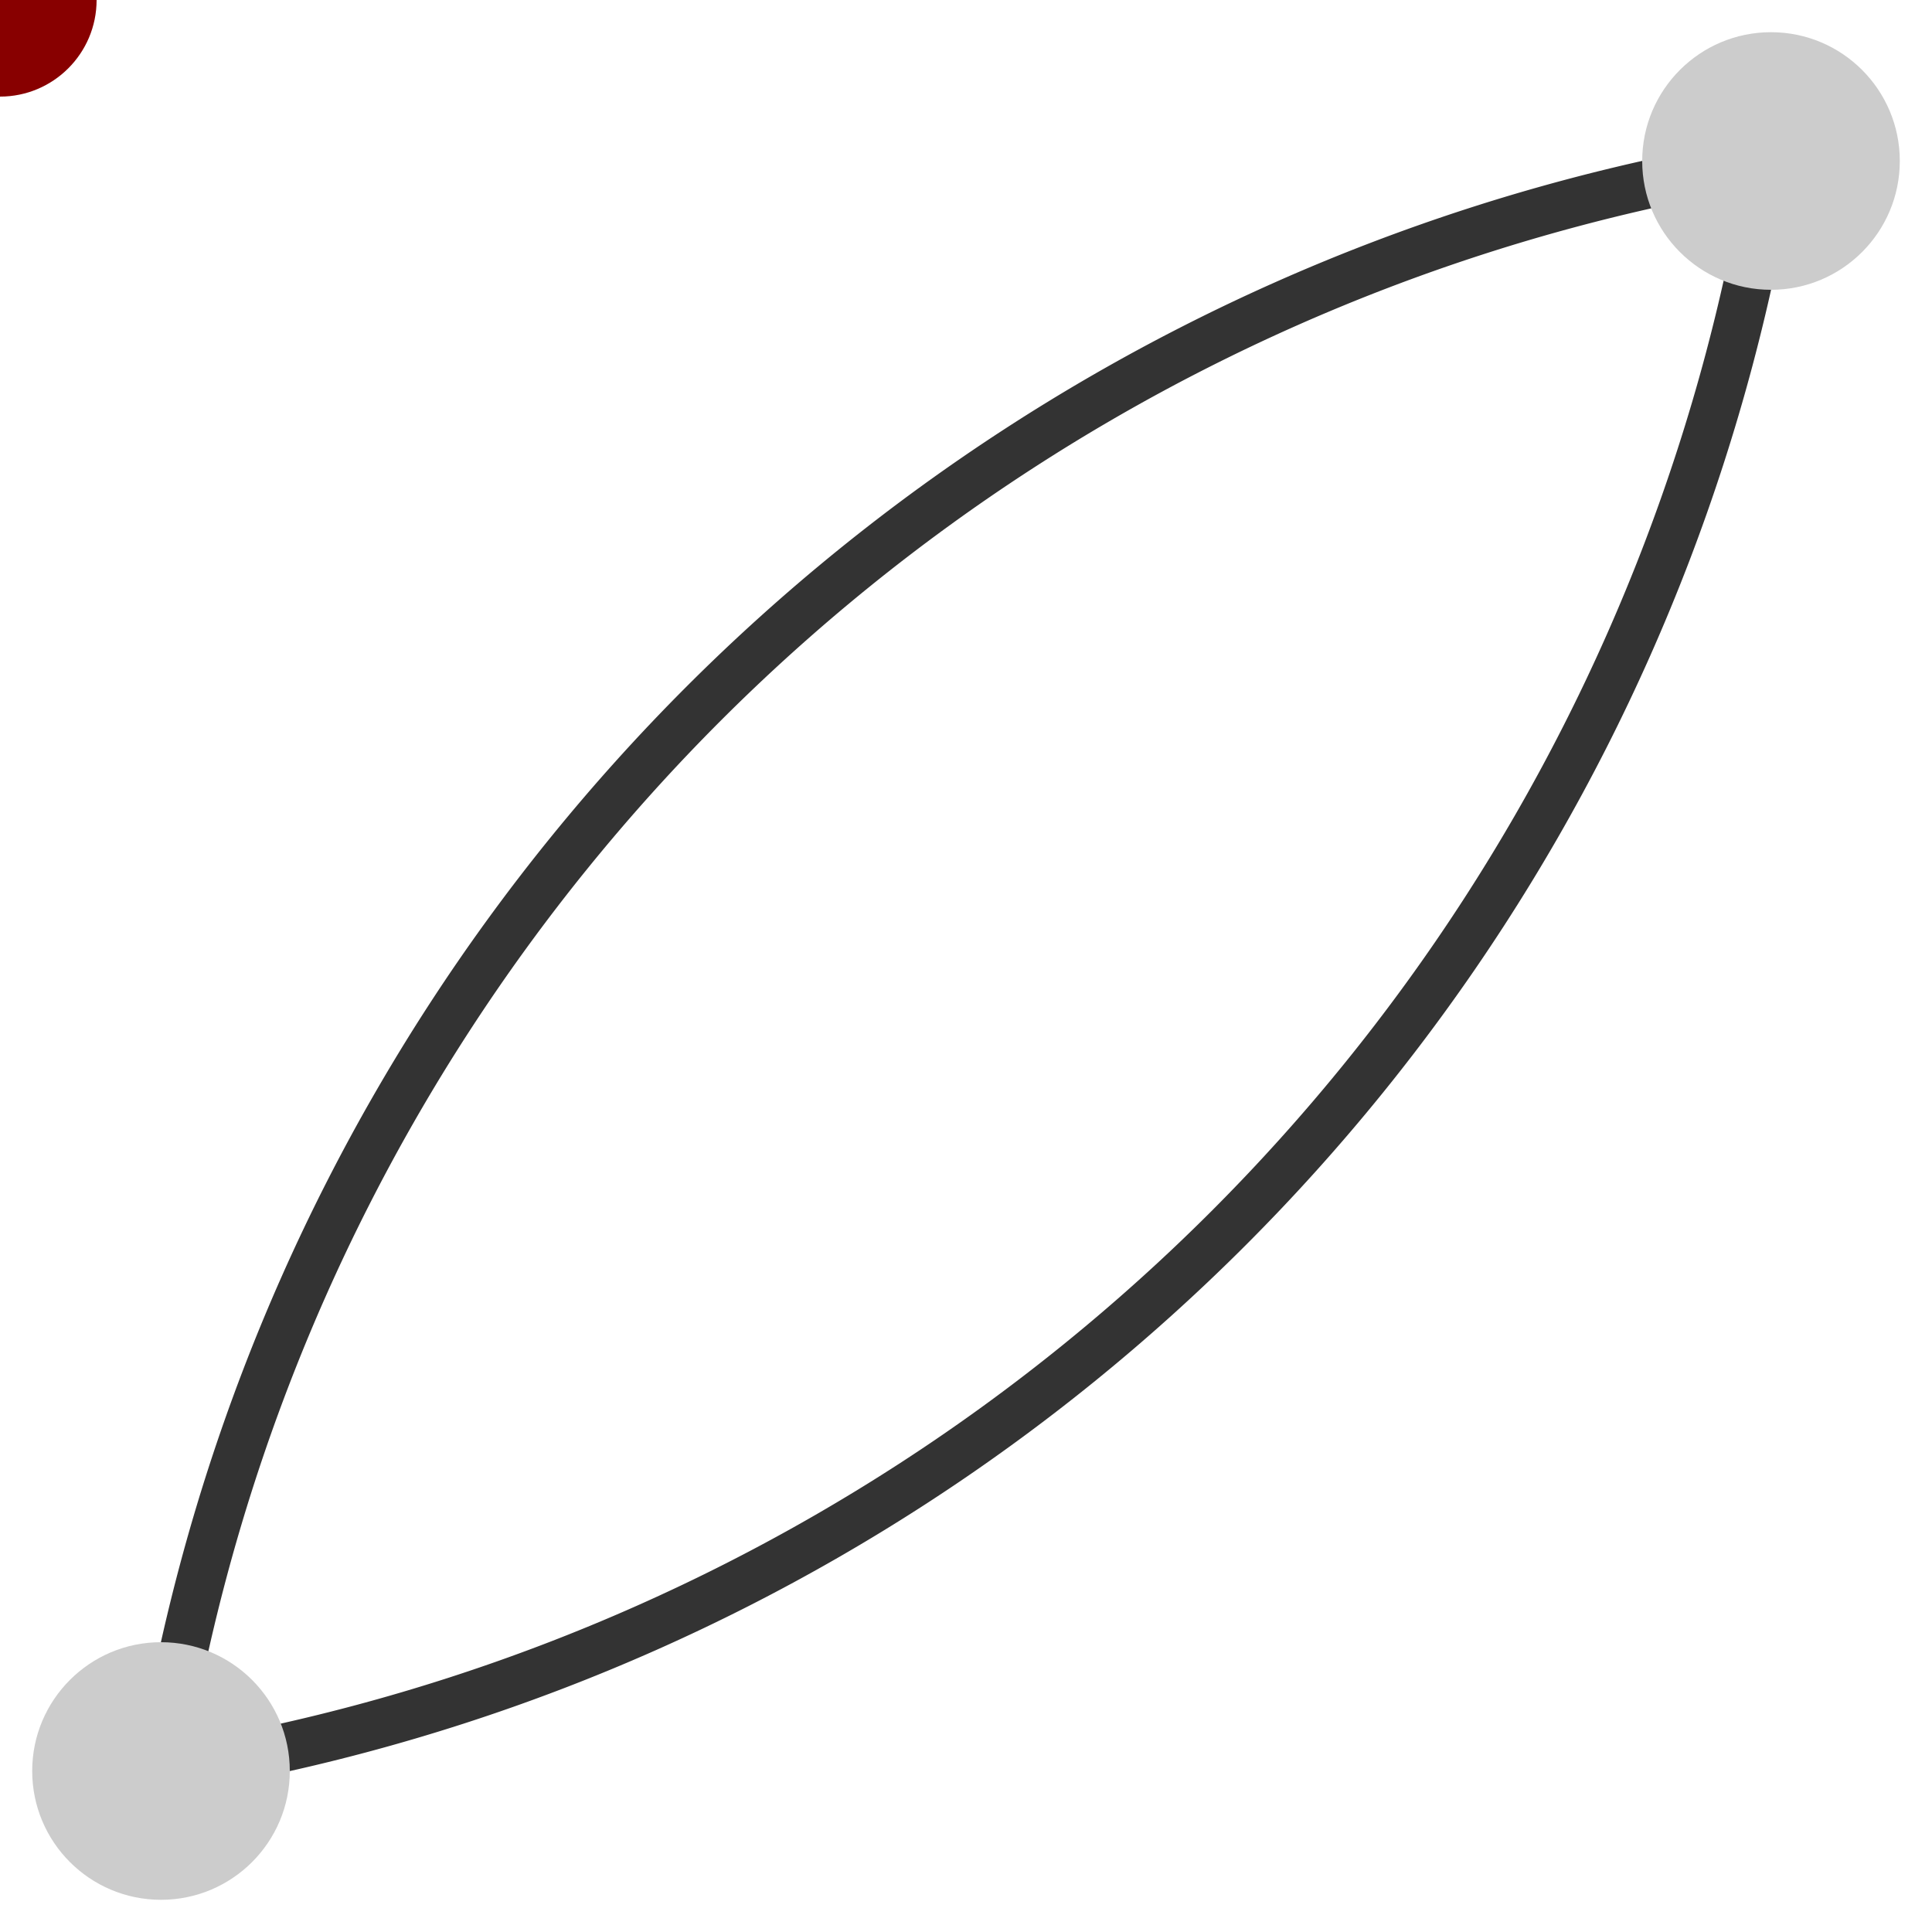 <?xml version="1.0"?>
<svg width="120" height="120"  viewBox="0 0 120 120"
   xmlns="http://www.w3.org/2000/svg" version="1.1"
   xmlns:xlink="http://www.w3.org/1999/xlink" >
  <path d="M10,110 A120,120 -45 0,1 110 10 A120,120 -45 0,1 10,110"
    stroke="#333" stroke-width="3" fill="none" id="theMotionPath"/>
  <circle cx="10" cy="110" r="8" fill="#ccc"  />
  <circle cx="110" cy="10" r="8" fill="#ccc"  />
  <circle cx="" cy="" r="6" fill="#800">
     <animateMotion dur="6s" repeatCount="indefinite">
       <mpath xlink:href="#theMotionPath"/>
    </animateMotion>
  </circle>
</svg>